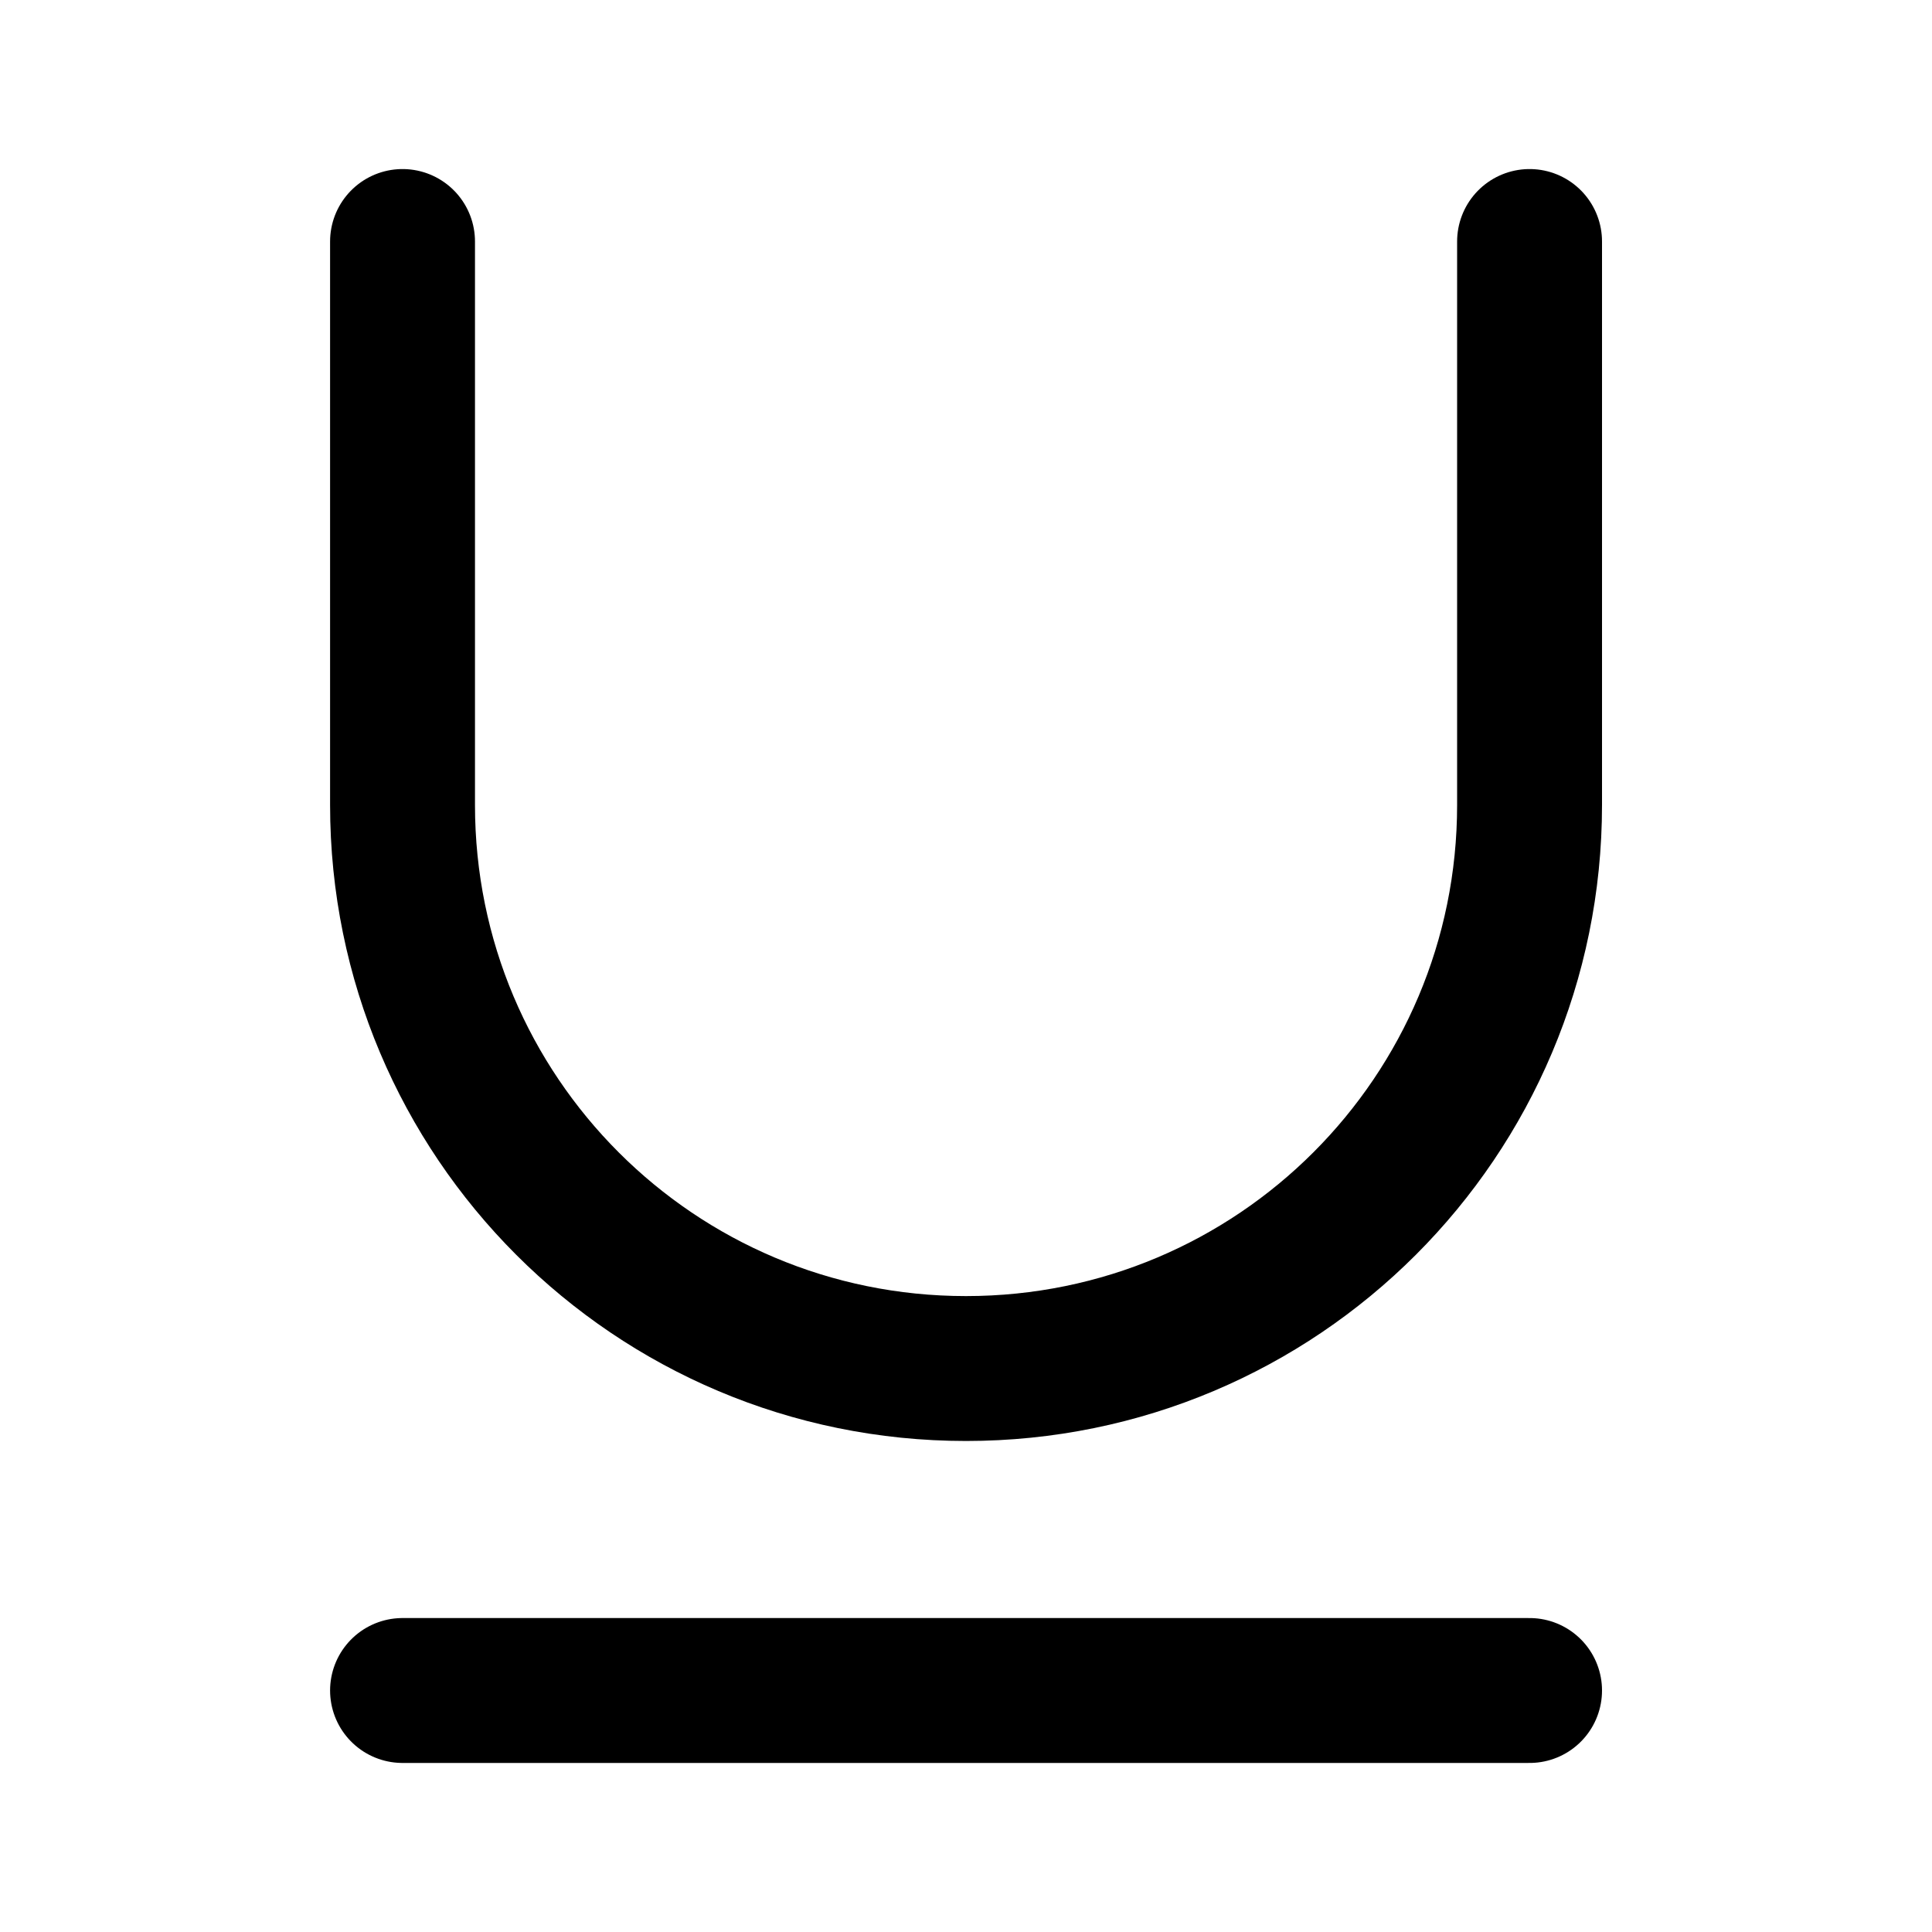 <svg width="20" height="20" viewBox="0 0 20 20" fill="none" xmlns="http://www.w3.org/2000/svg">
<path d="M4.167 17.5H15.834M4.167 2.5V8.333C4.167 11.558 6.775 14.167 10 14.167C13.225 14.167 15.834 11.558 15.834 8.333V2.5" stroke="black" stroke-width="1.5" stroke-linecap="round" stroke-linejoin="round"/>
</svg>
